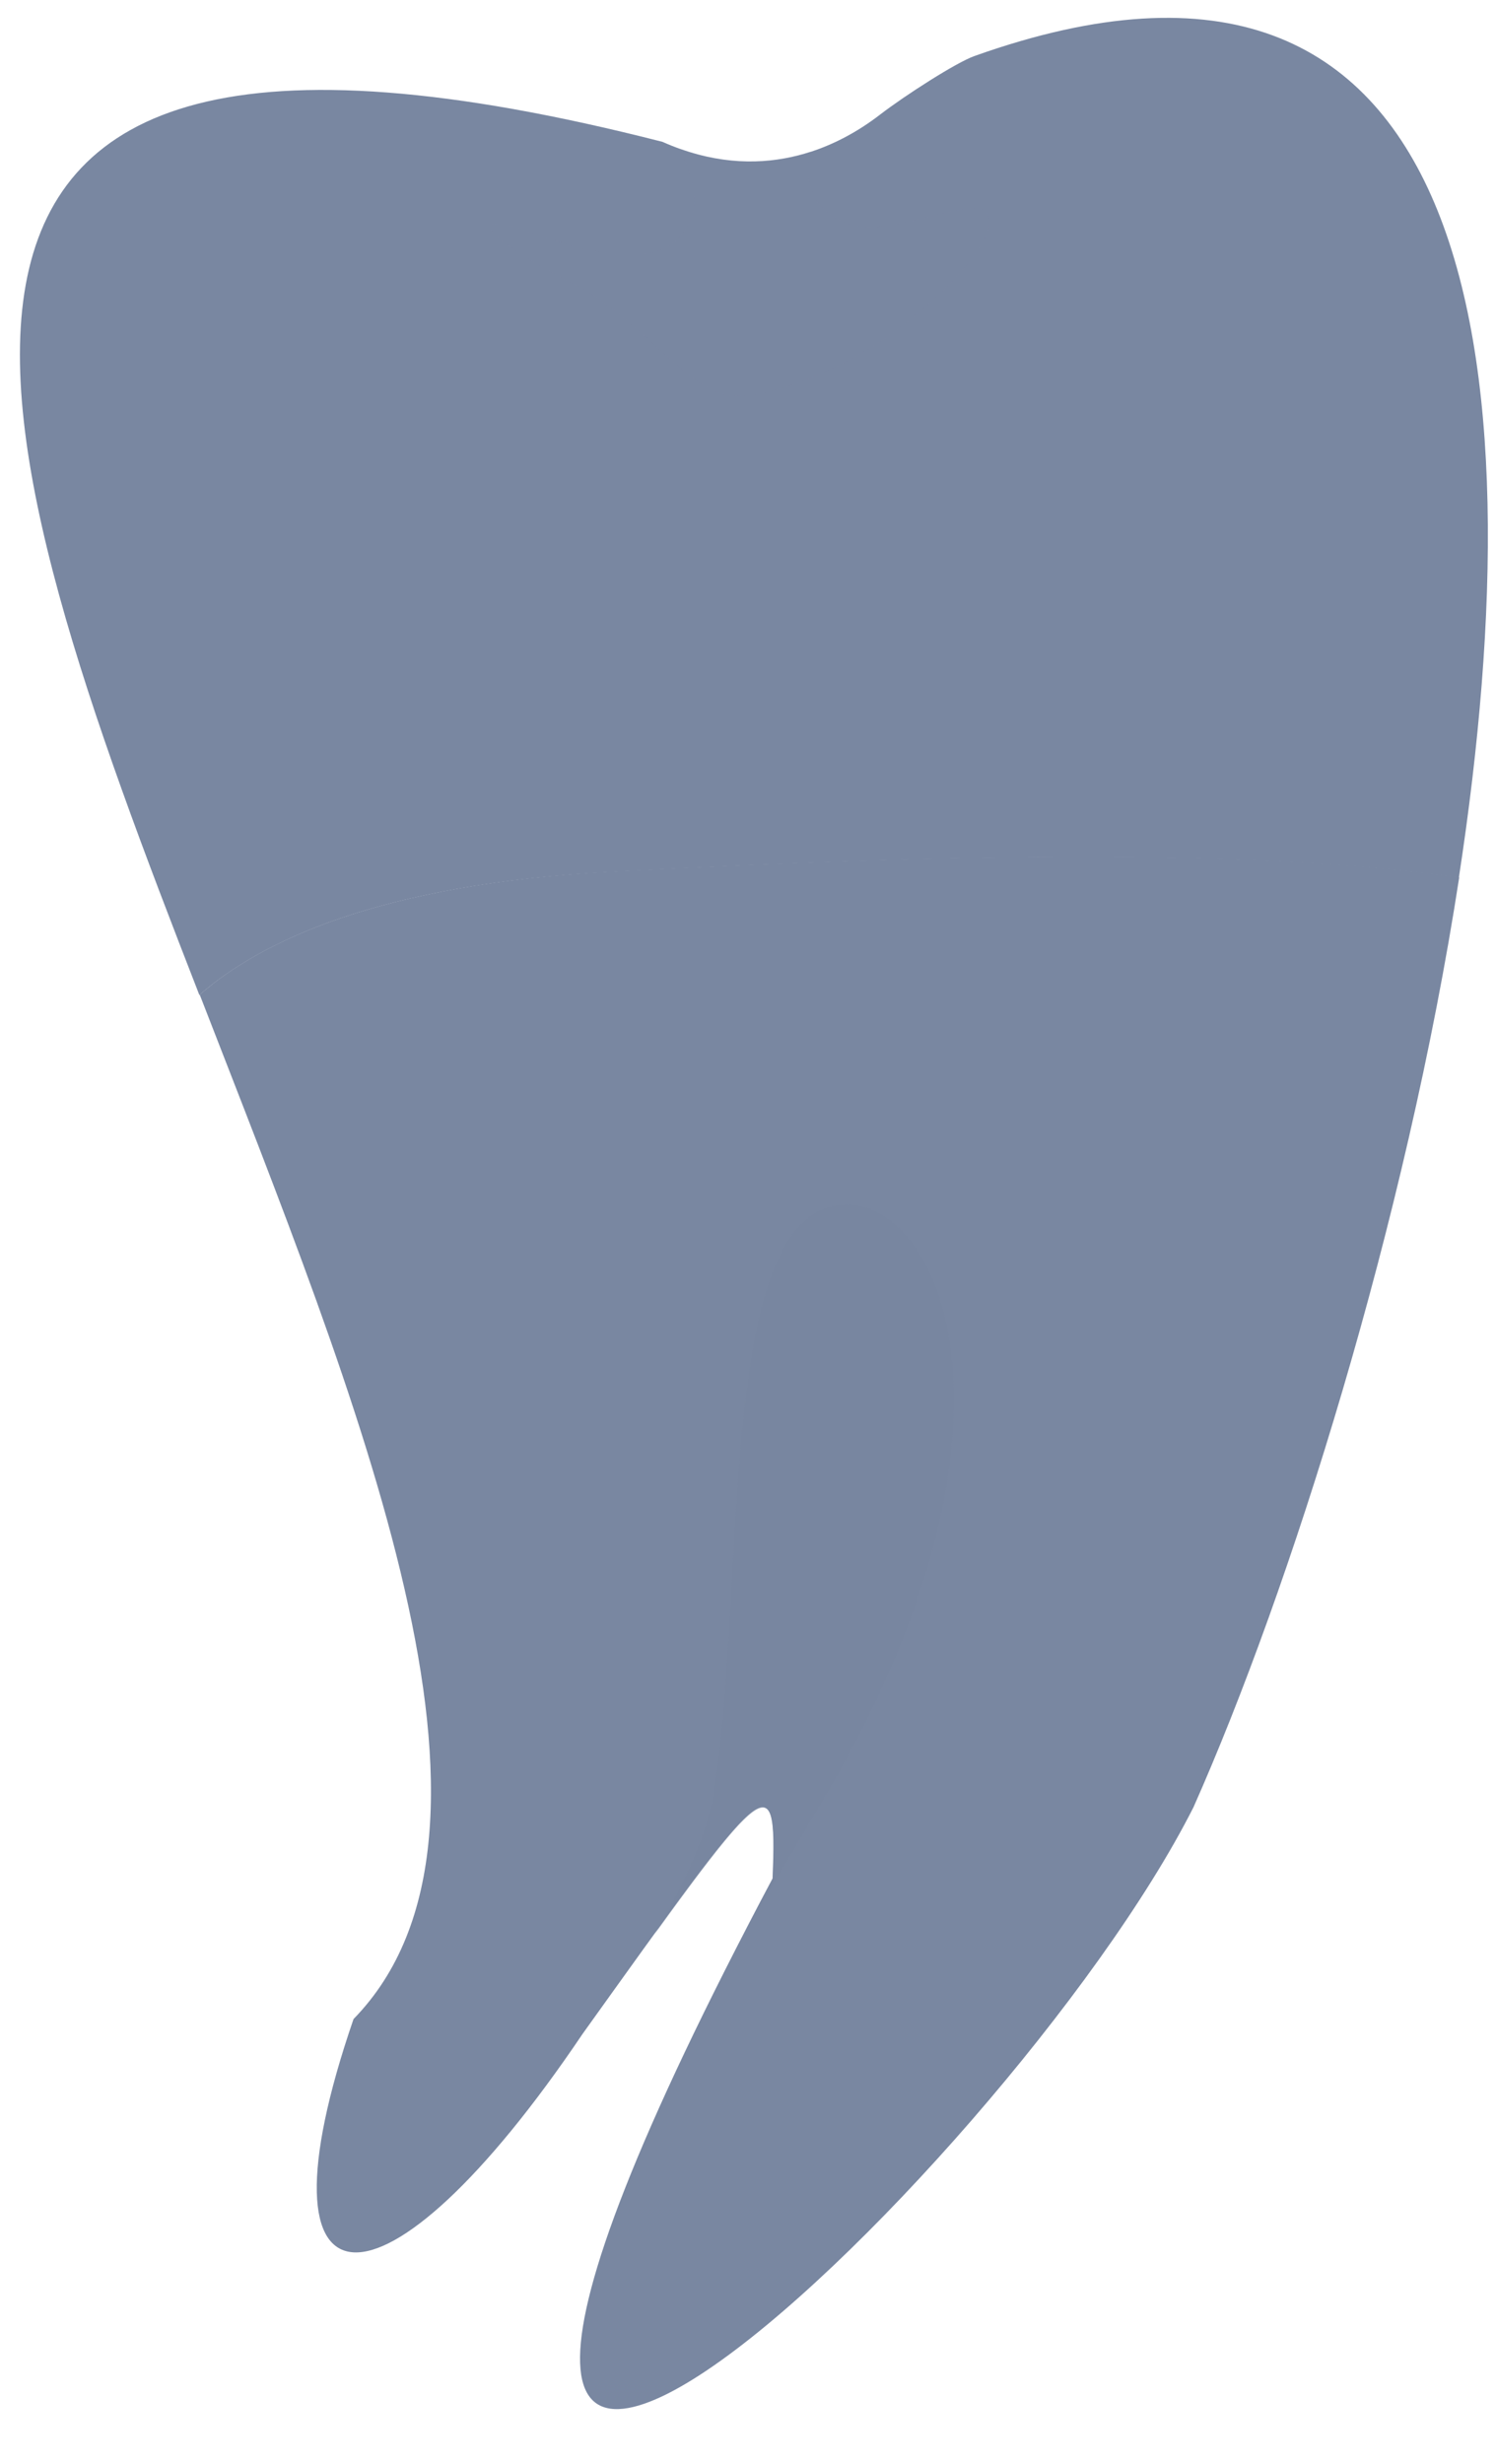<svg width="17" height="28" viewBox="0 0 17 28" fill="none" xmlns="http://www.w3.org/2000/svg">
<path d="M16.589 9.975C17.505 4.009 16.77 -1.39 11.08 0.637C10.878 0.708 10.294 1.082 10.004 1.305C9.512 1.684 8.638 2.104 7.533 1.612C-2.23 -0.885 -0.208 4.959 2.267 11.308C2.961 10.703 4.309 10.047 6.961 9.908C10.949 9.693 14.408 9.656 16.589 9.975Z" fill="#7987a1" />
<path d="M4.02 22.946C2.822 26.428 4.356 26.478 6.625 23.114C8.722 20.188 8.84 19.99 8.785 21.348C2.532 33.126 11.445 24.75 13.572 20.537C14.669 18.069 15.988 13.894 16.593 9.971C14.417 9.651 10.958 9.689 6.966 9.904C4.318 10.046 2.965 10.698 2.271 11.304C4.066 15.929 6.104 20.81 4.02 22.946Z" fill="#7987a1" />
<path opacity="0.5" d="M9.357 13.742C8.159 14.209 8.47 18.326 8.109 20.407C8.029 20.865 7.781 21.407 7.449 21.975C8.756 20.167 8.836 20.201 8.786 21.353C8.676 21.555 8.575 21.748 8.479 21.941C8.756 21.479 9.046 20.987 9.357 20.461C12.009 15.983 10.551 13.276 9.357 13.742Z" fill="#7987a1" />
<path opacity="0.1" d="M7.874 2.445C7.693 2.911 7.277 3.071 6.155 2.68C5.037 2.289 5.739 2.836 6.521 3.227C7.302 3.618 7.849 4.501 8.37 4.501C8.891 4.501 9.773 4.11 10.374 3.613C10.971 3.117 11.337 2.651 11.232 2.44C11.126 2.23 10.399 2.571 9.904 2.583C9.508 2.592 9.067 2.281 9.219 1.717C8.807 1.852 8.302 1.89 7.731 1.684C7.861 1.982 7.941 2.272 7.874 2.445Z" fill="#7987a1" />
</svg>
